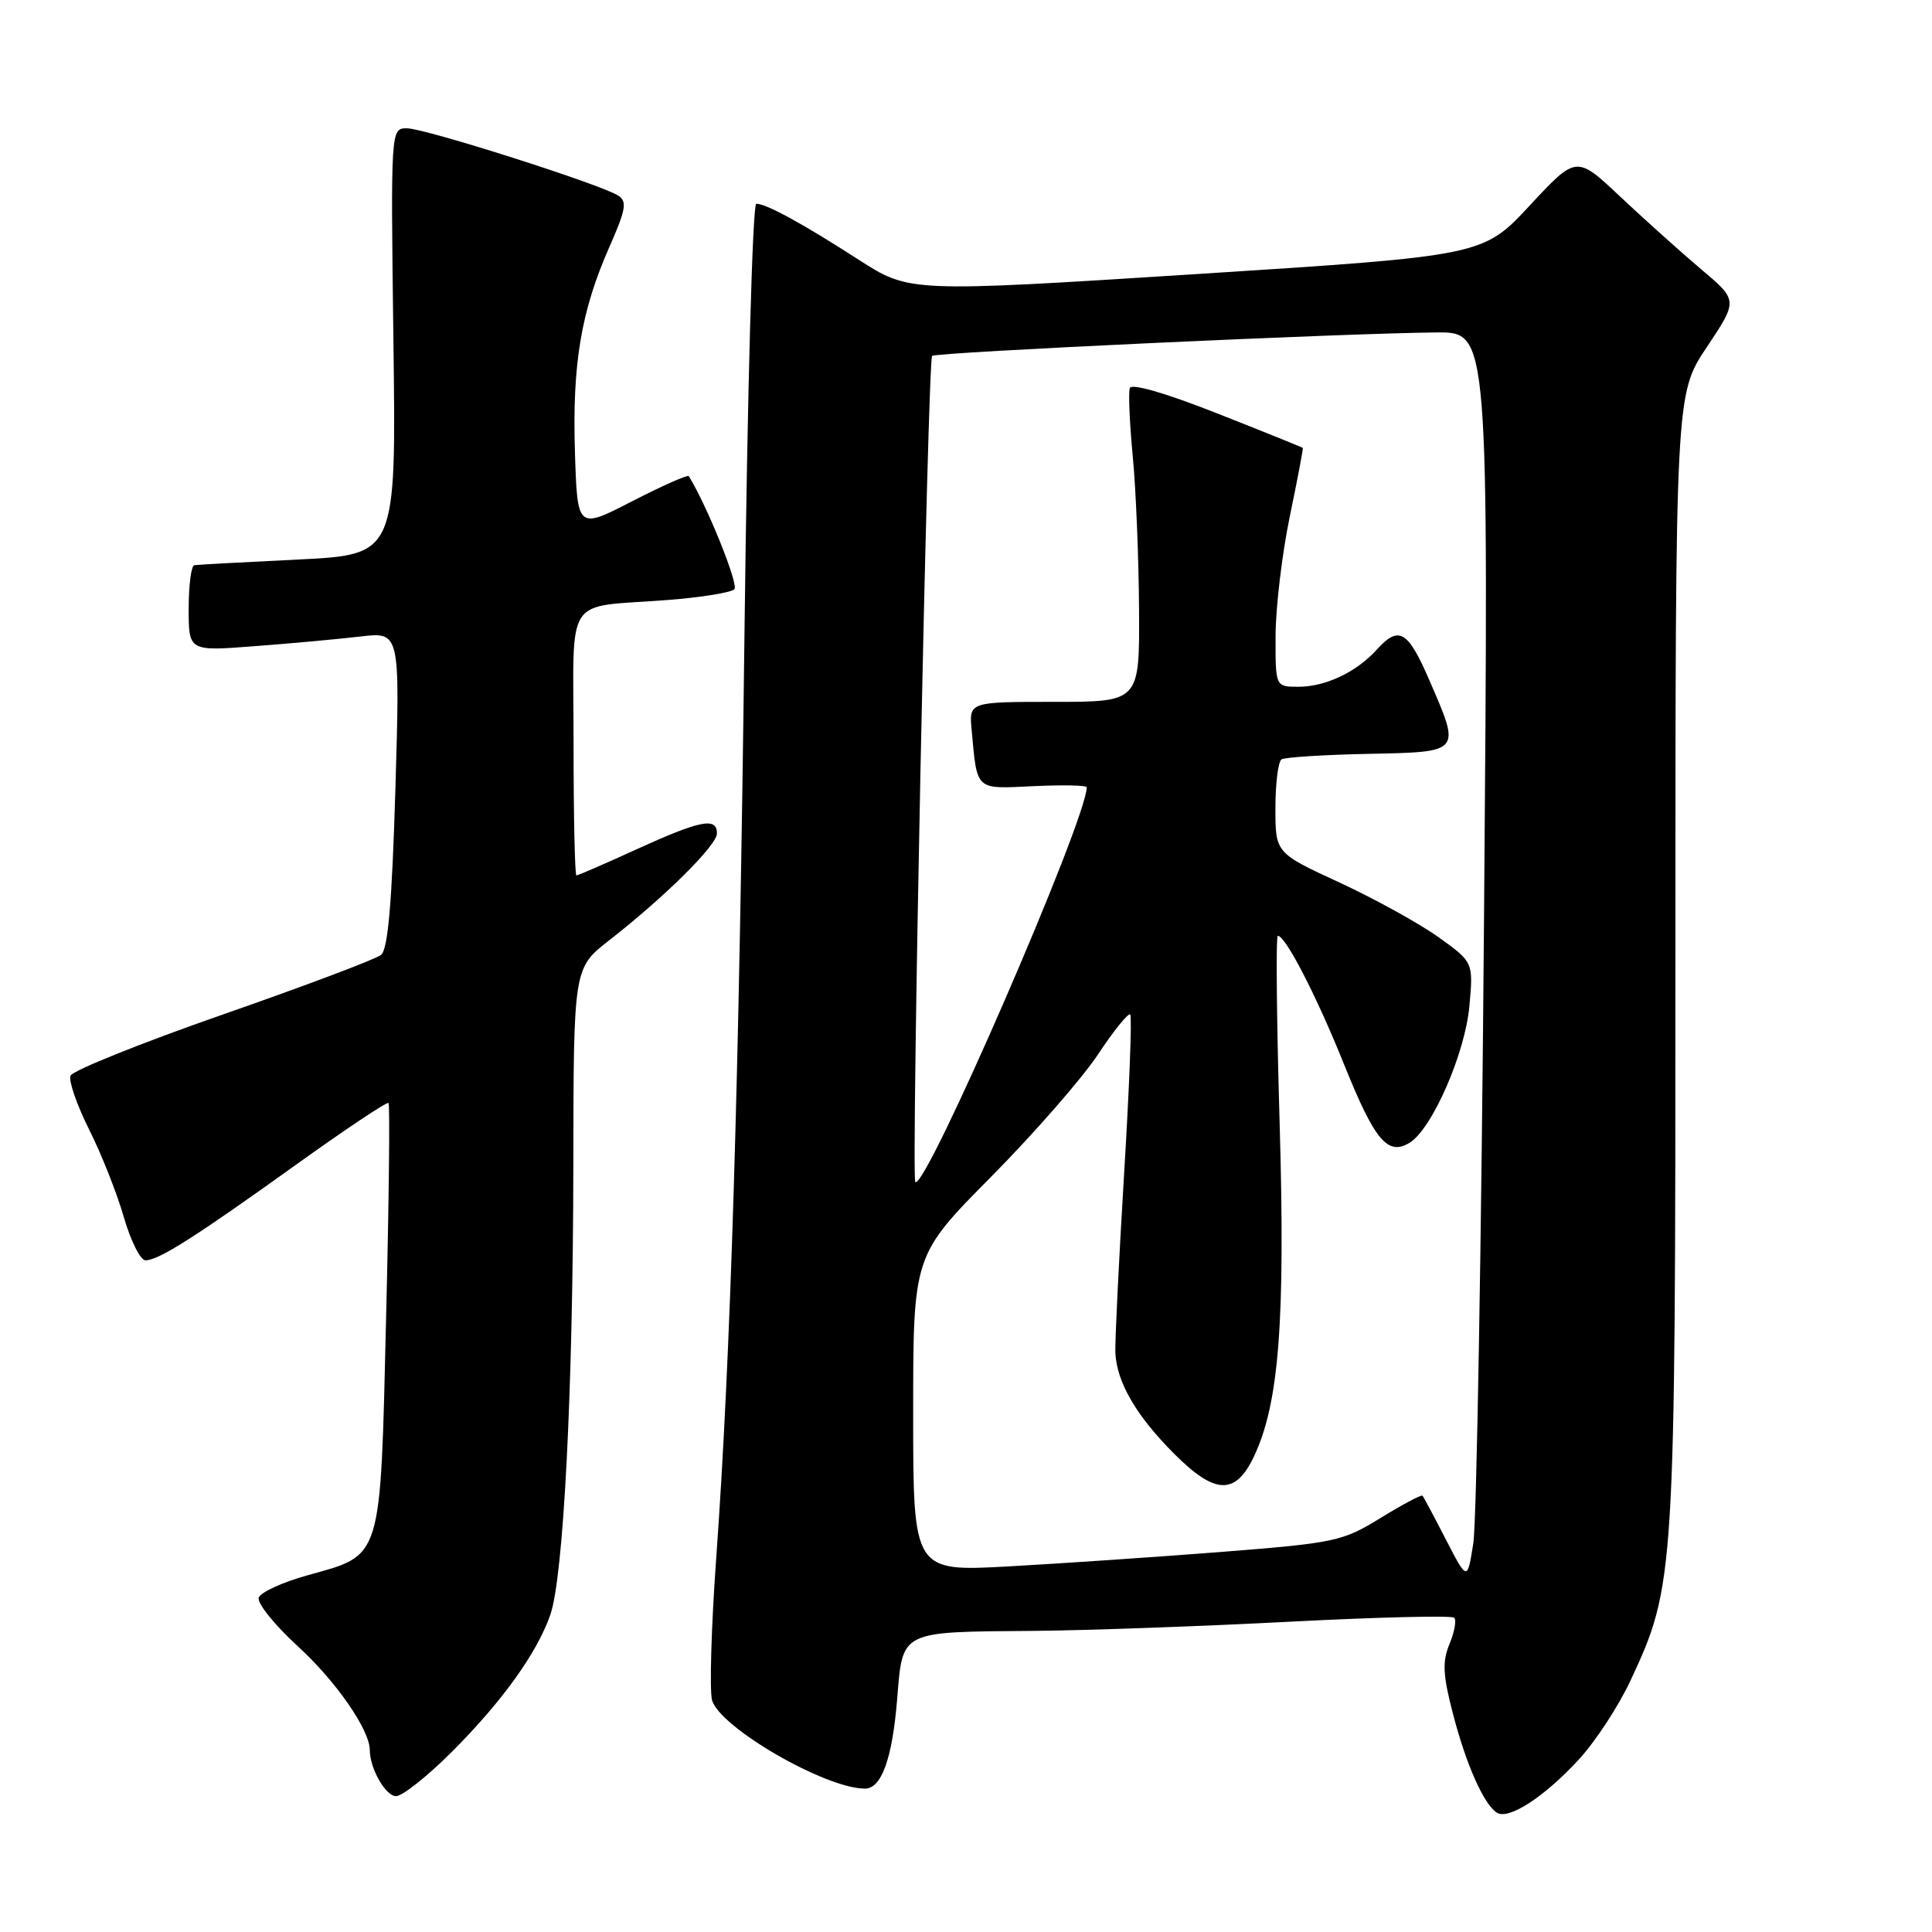 <?xml version="1.0" encoding="UTF-8" standalone="no"?>
<!DOCTYPE svg PUBLIC "-//W3C//DTD SVG 1.1//EN" "http://www.w3.org/Graphics/SVG/1.1/DTD/svg11.dtd" >
<svg xmlns="http://www.w3.org/2000/svg" xmlns:xlink="http://www.w3.org/1999/xlink" version="1.1" viewBox="0 0 256 256">
 <g >
 <path fill="currentColor"
d=" M 209.17 233.18 C 211.37 230.80 214.47 226.08 216.05 222.68 C 221.94 210.07 222.00 209.03 222.00 127.05 C 222.00 52.23 222.00 52.23 226.15 46.01 C 230.30 39.80 230.30 39.80 225.40 35.67 C 222.71 33.39 217.89 29.07 214.69 26.06 C 208.88 20.58 208.88 20.58 202.69 27.24 C 196.50 33.89 196.50 33.89 158.50 36.32 C 120.50 38.74 120.50 38.74 113.79 34.42 C 106.34 29.62 101.55 27.00 100.21 27.00 C 99.72 27.00 99.03 51.93 98.65 83.75 C 97.93 143.54 96.82 179.90 94.89 206.64 C 94.25 215.52 94.01 223.89 94.34 225.24 C 95.25 228.83 109.33 237.00 114.61 237.00 C 116.81 237.00 118.24 233.02 118.88 225.11 C 119.63 216.00 119.14 216.24 137.00 216.10 C 143.87 216.04 159.09 215.50 170.81 214.89 C 182.53 214.28 192.38 214.04 192.69 214.36 C 193.01 214.68 192.73 216.24 192.07 217.83 C 191.10 220.17 191.18 221.92 192.52 227.07 C 194.27 233.82 196.60 239.06 198.34 240.19 C 199.89 241.18 204.58 238.15 209.17 233.18 Z  M 59.85 232.15 C 66.53 225.47 71.13 219.07 72.91 214.00 C 74.67 208.95 75.93 184.48 75.97 154.38 C 76.00 128.27 76.00 128.27 80.73 124.59 C 88.12 118.82 95.00 112.00 95.00 110.43 C 95.00 108.25 92.82 108.68 84.43 112.50 C 80.21 114.43 76.58 116.00 76.38 116.00 C 76.17 116.00 76.00 108.13 76.00 98.52 C 76.00 78.36 74.54 80.58 88.50 79.50 C 92.90 79.16 96.86 78.52 97.31 78.08 C 97.91 77.48 93.72 67.07 91.27 63.09 C 91.13 62.87 87.75 64.37 83.76 66.42 C 76.50 70.16 76.50 70.16 76.18 59.83 C 75.82 48.19 77.01 41.17 80.77 32.67 C 82.93 27.77 83.12 26.69 81.92 25.92 C 79.62 24.43 56.28 17.00 53.93 17.00 C 51.77 17.00 51.77 17.00 52.13 45.25 C 52.50 73.50 52.50 73.50 39.50 74.14 C 32.35 74.49 26.16 74.82 25.75 74.89 C 25.34 74.95 25.00 77.54 25.00 80.65 C 25.00 86.30 25.00 86.30 33.75 85.62 C 38.56 85.26 44.87 84.68 47.76 84.34 C 53.01 83.72 53.01 83.72 52.39 104.61 C 51.94 119.66 51.41 125.79 50.49 126.53 C 49.79 127.10 40.36 130.65 29.52 134.43 C 18.69 138.21 9.61 141.86 9.34 142.54 C 9.08 143.23 10.19 146.43 11.80 149.65 C 13.42 152.87 15.49 158.09 16.40 161.25 C 17.31 164.41 18.61 167.00 19.28 167.00 C 21.03 166.99 25.86 163.92 39.31 154.27 C 45.81 149.61 51.29 145.95 51.48 146.15 C 51.68 146.35 51.54 159.18 51.16 174.66 C 50.38 207.10 50.73 205.95 40.69 208.75 C 37.45 209.65 34.57 210.97 34.29 211.68 C 34.02 212.38 36.35 215.29 39.46 218.14 C 44.52 222.76 49.00 229.22 49.00 231.90 C 49.00 234.32 51.09 238.00 52.48 238.00 C 53.31 238.00 56.63 235.37 59.85 232.15 Z  M 191.59 204.00 C 190.03 200.97 188.64 198.36 188.49 198.19 C 188.34 198.02 185.84 199.35 182.93 201.14 C 177.90 204.24 176.88 204.45 162.07 205.62 C 153.51 206.29 140.76 207.16 133.75 207.55 C 121.00 208.26 121.00 208.26 121.00 187.31 C 121.00 166.36 121.00 166.36 131.33 155.93 C 137.01 150.19 143.37 142.91 145.48 139.73 C 147.58 136.56 149.51 134.17 149.76 134.43 C 150.01 134.68 149.64 144.25 148.94 155.69 C 148.25 167.14 147.73 177.72 147.79 179.22 C 147.97 183.16 150.55 187.60 155.62 192.67 C 161.01 198.06 163.71 198.14 166.15 193.00 C 169.48 185.98 170.32 175.16 169.56 148.89 C 169.16 135.20 169.05 124.00 169.32 124.00 C 170.34 124.00 174.42 131.90 178.08 141.00 C 182.15 151.12 183.86 153.17 186.75 151.44 C 189.72 149.67 194.13 139.62 194.70 133.33 C 195.23 127.50 195.23 127.50 190.61 124.18 C 188.06 122.36 182.16 119.10 177.49 116.94 C 169.00 113.02 169.00 113.02 169.00 107.07 C 169.00 103.80 169.37 100.89 169.81 100.62 C 170.26 100.34 175.43 100.01 181.31 99.89 C 193.72 99.63 193.59 99.79 189.37 90.07 C 186.53 83.52 185.35 82.85 182.41 86.10 C 179.73 89.06 175.63 91.00 172.05 91.00 C 169.00 91.00 169.00 91.00 169.02 84.25 C 169.03 80.54 169.87 73.45 170.89 68.50 C 171.92 63.55 172.70 59.43 172.63 59.35 C 172.56 59.27 167.46 57.21 161.29 54.78 C 154.49 52.09 149.93 50.77 149.71 51.42 C 149.50 52.02 149.68 56.10 150.10 60.50 C 150.52 64.90 150.89 74.01 150.93 80.75 C 151.00 93.00 151.00 93.00 139.70 93.00 C 128.40 93.00 128.40 93.00 128.75 96.75 C 129.50 104.85 129.15 104.54 136.95 104.17 C 140.83 103.99 144.00 104.05 144.00 104.32 C 144.00 108.58 122.57 157.91 121.28 156.62 C 120.73 156.07 122.93 47.73 123.51 47.16 C 124.00 46.67 178.26 44.15 190.38 44.05 C 197.26 44.00 197.26 44.00 196.64 121.75 C 196.30 164.51 195.66 201.75 195.22 204.50 C 194.43 209.50 194.43 209.50 191.59 204.00 Z "/>
</g>
</svg>